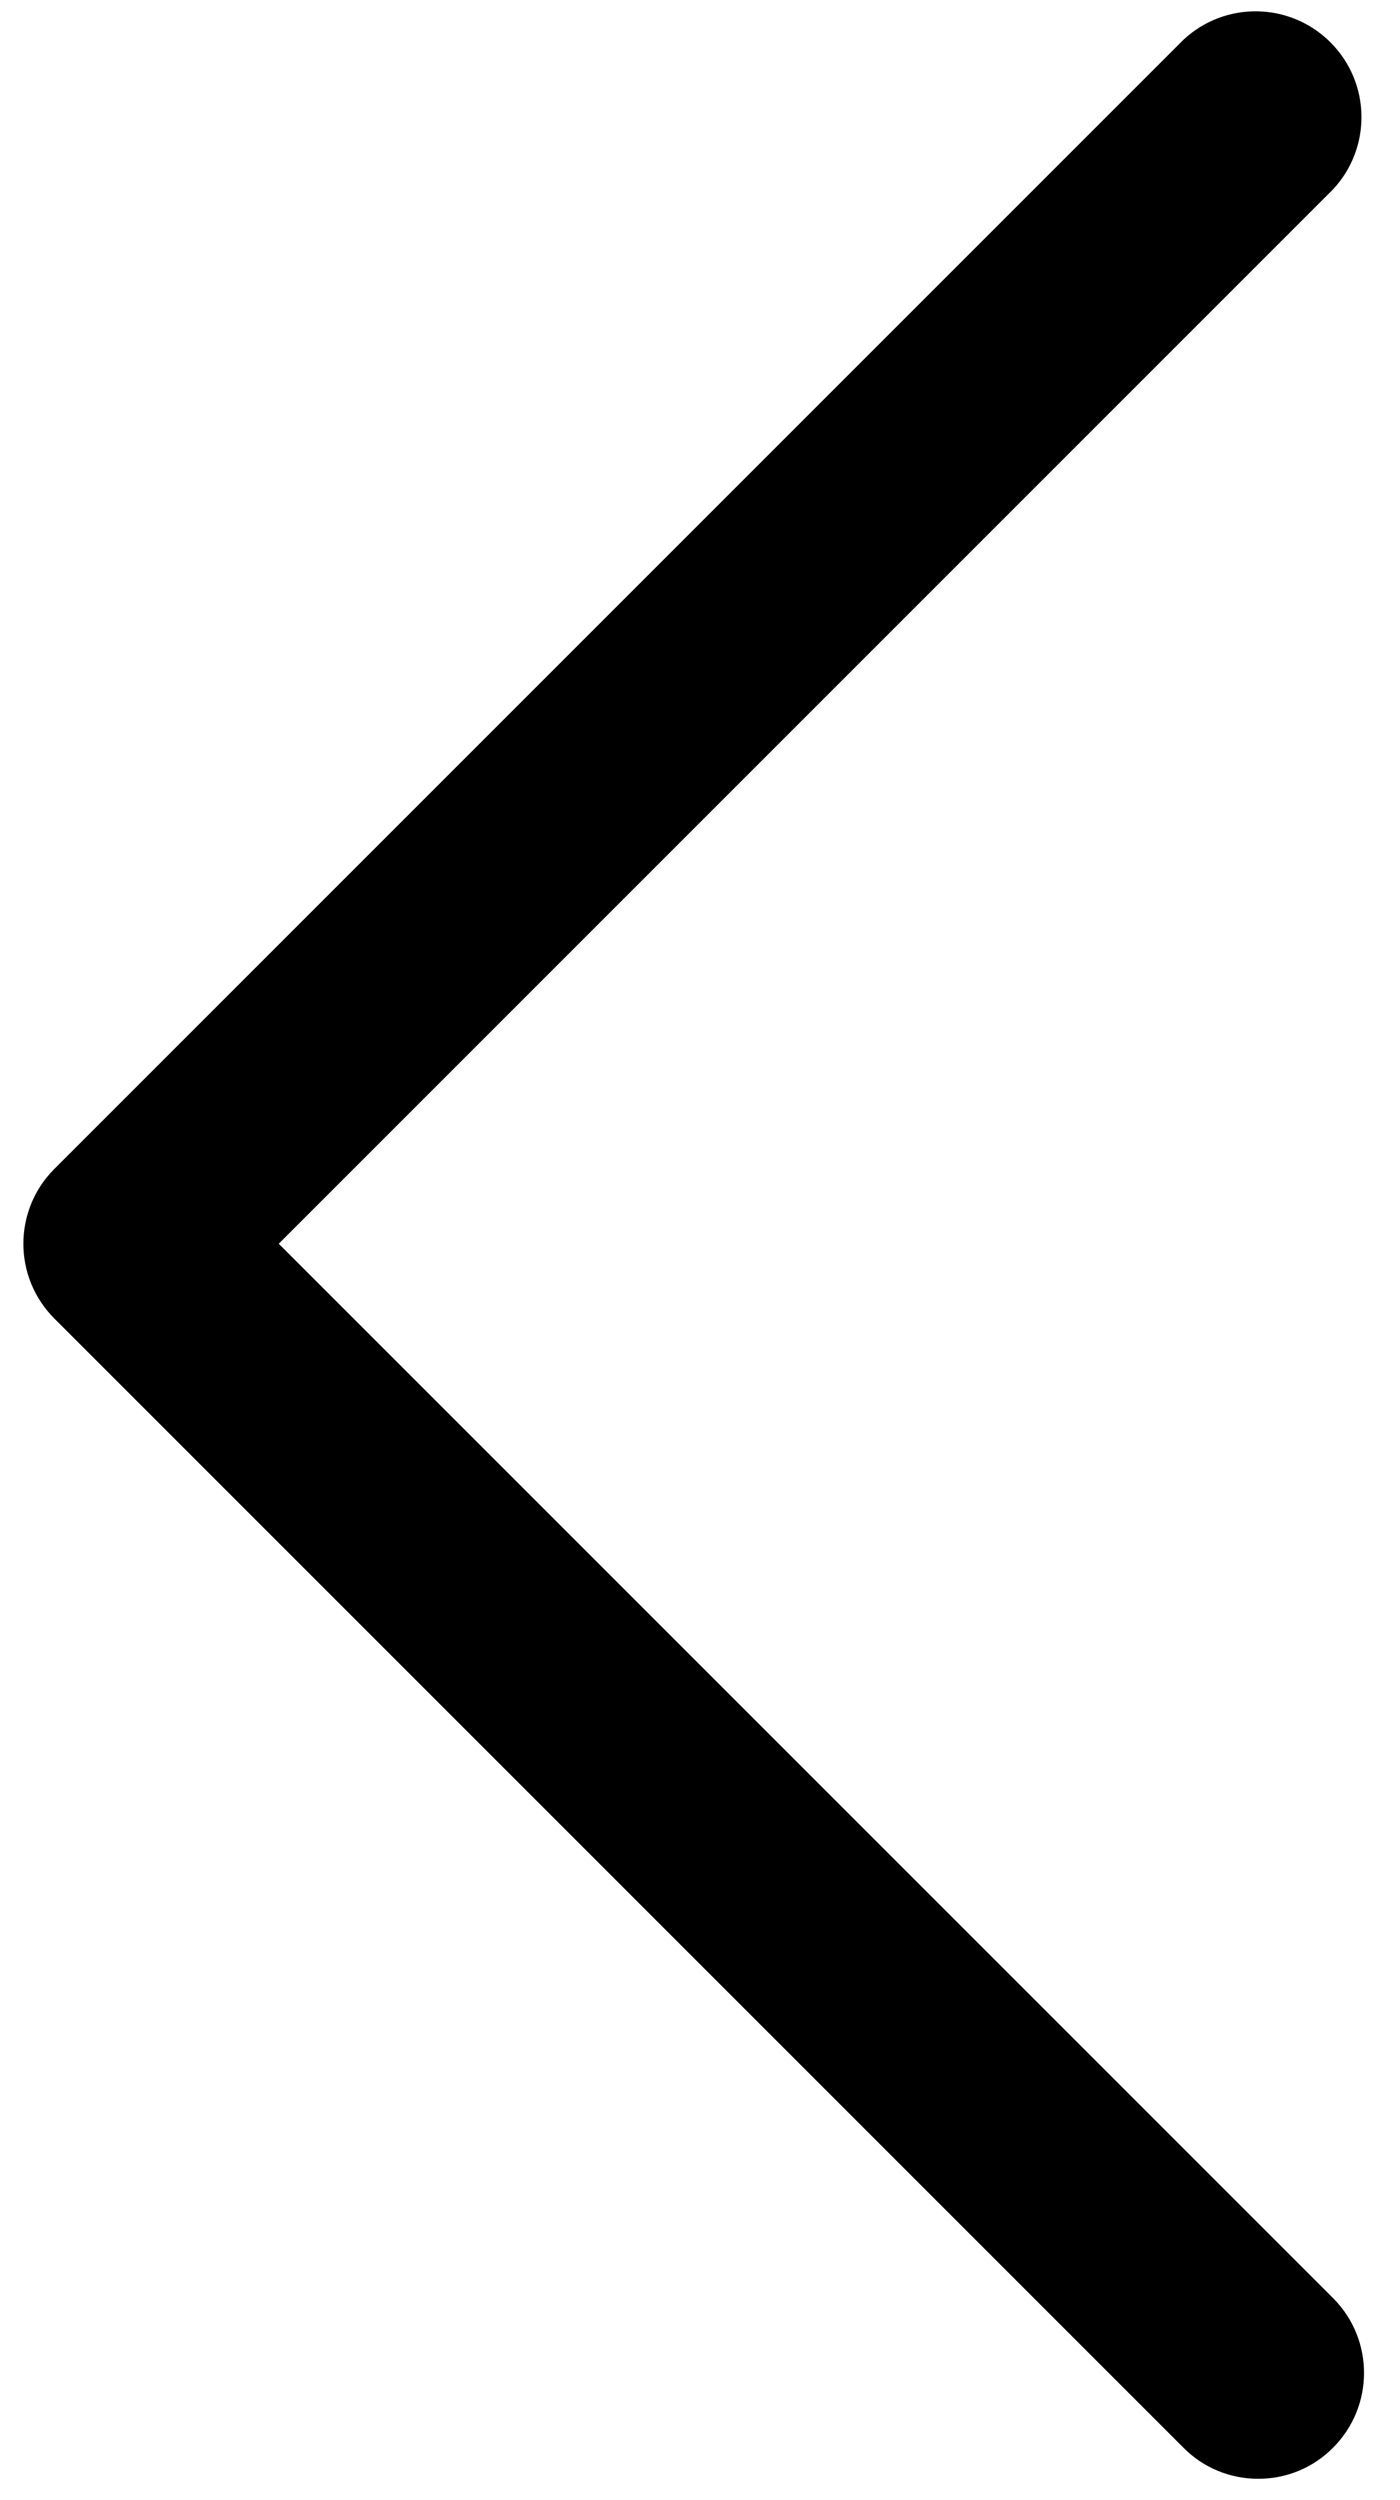<svg width="28" height="50" viewBox="0 0 28 50" fill="none" xmlns="http://www.w3.org/2000/svg">
<path d="M25.165 49.572C24.603 49.575 24.064 49.351 23.669 48.951L1.087 26.369C0.261 25.543 0.261 24.203 1.087 23.377L23.669 0.795C24.503 0.017 25.803 0.04 26.609 0.847C27.416 1.653 27.438 2.953 26.661 3.787L5.575 24.873L26.661 45.959C27.487 46.785 27.487 48.125 26.661 48.951C26.266 49.351 25.727 49.575 25.165 49.572Z" fill="black"/>
</svg>
